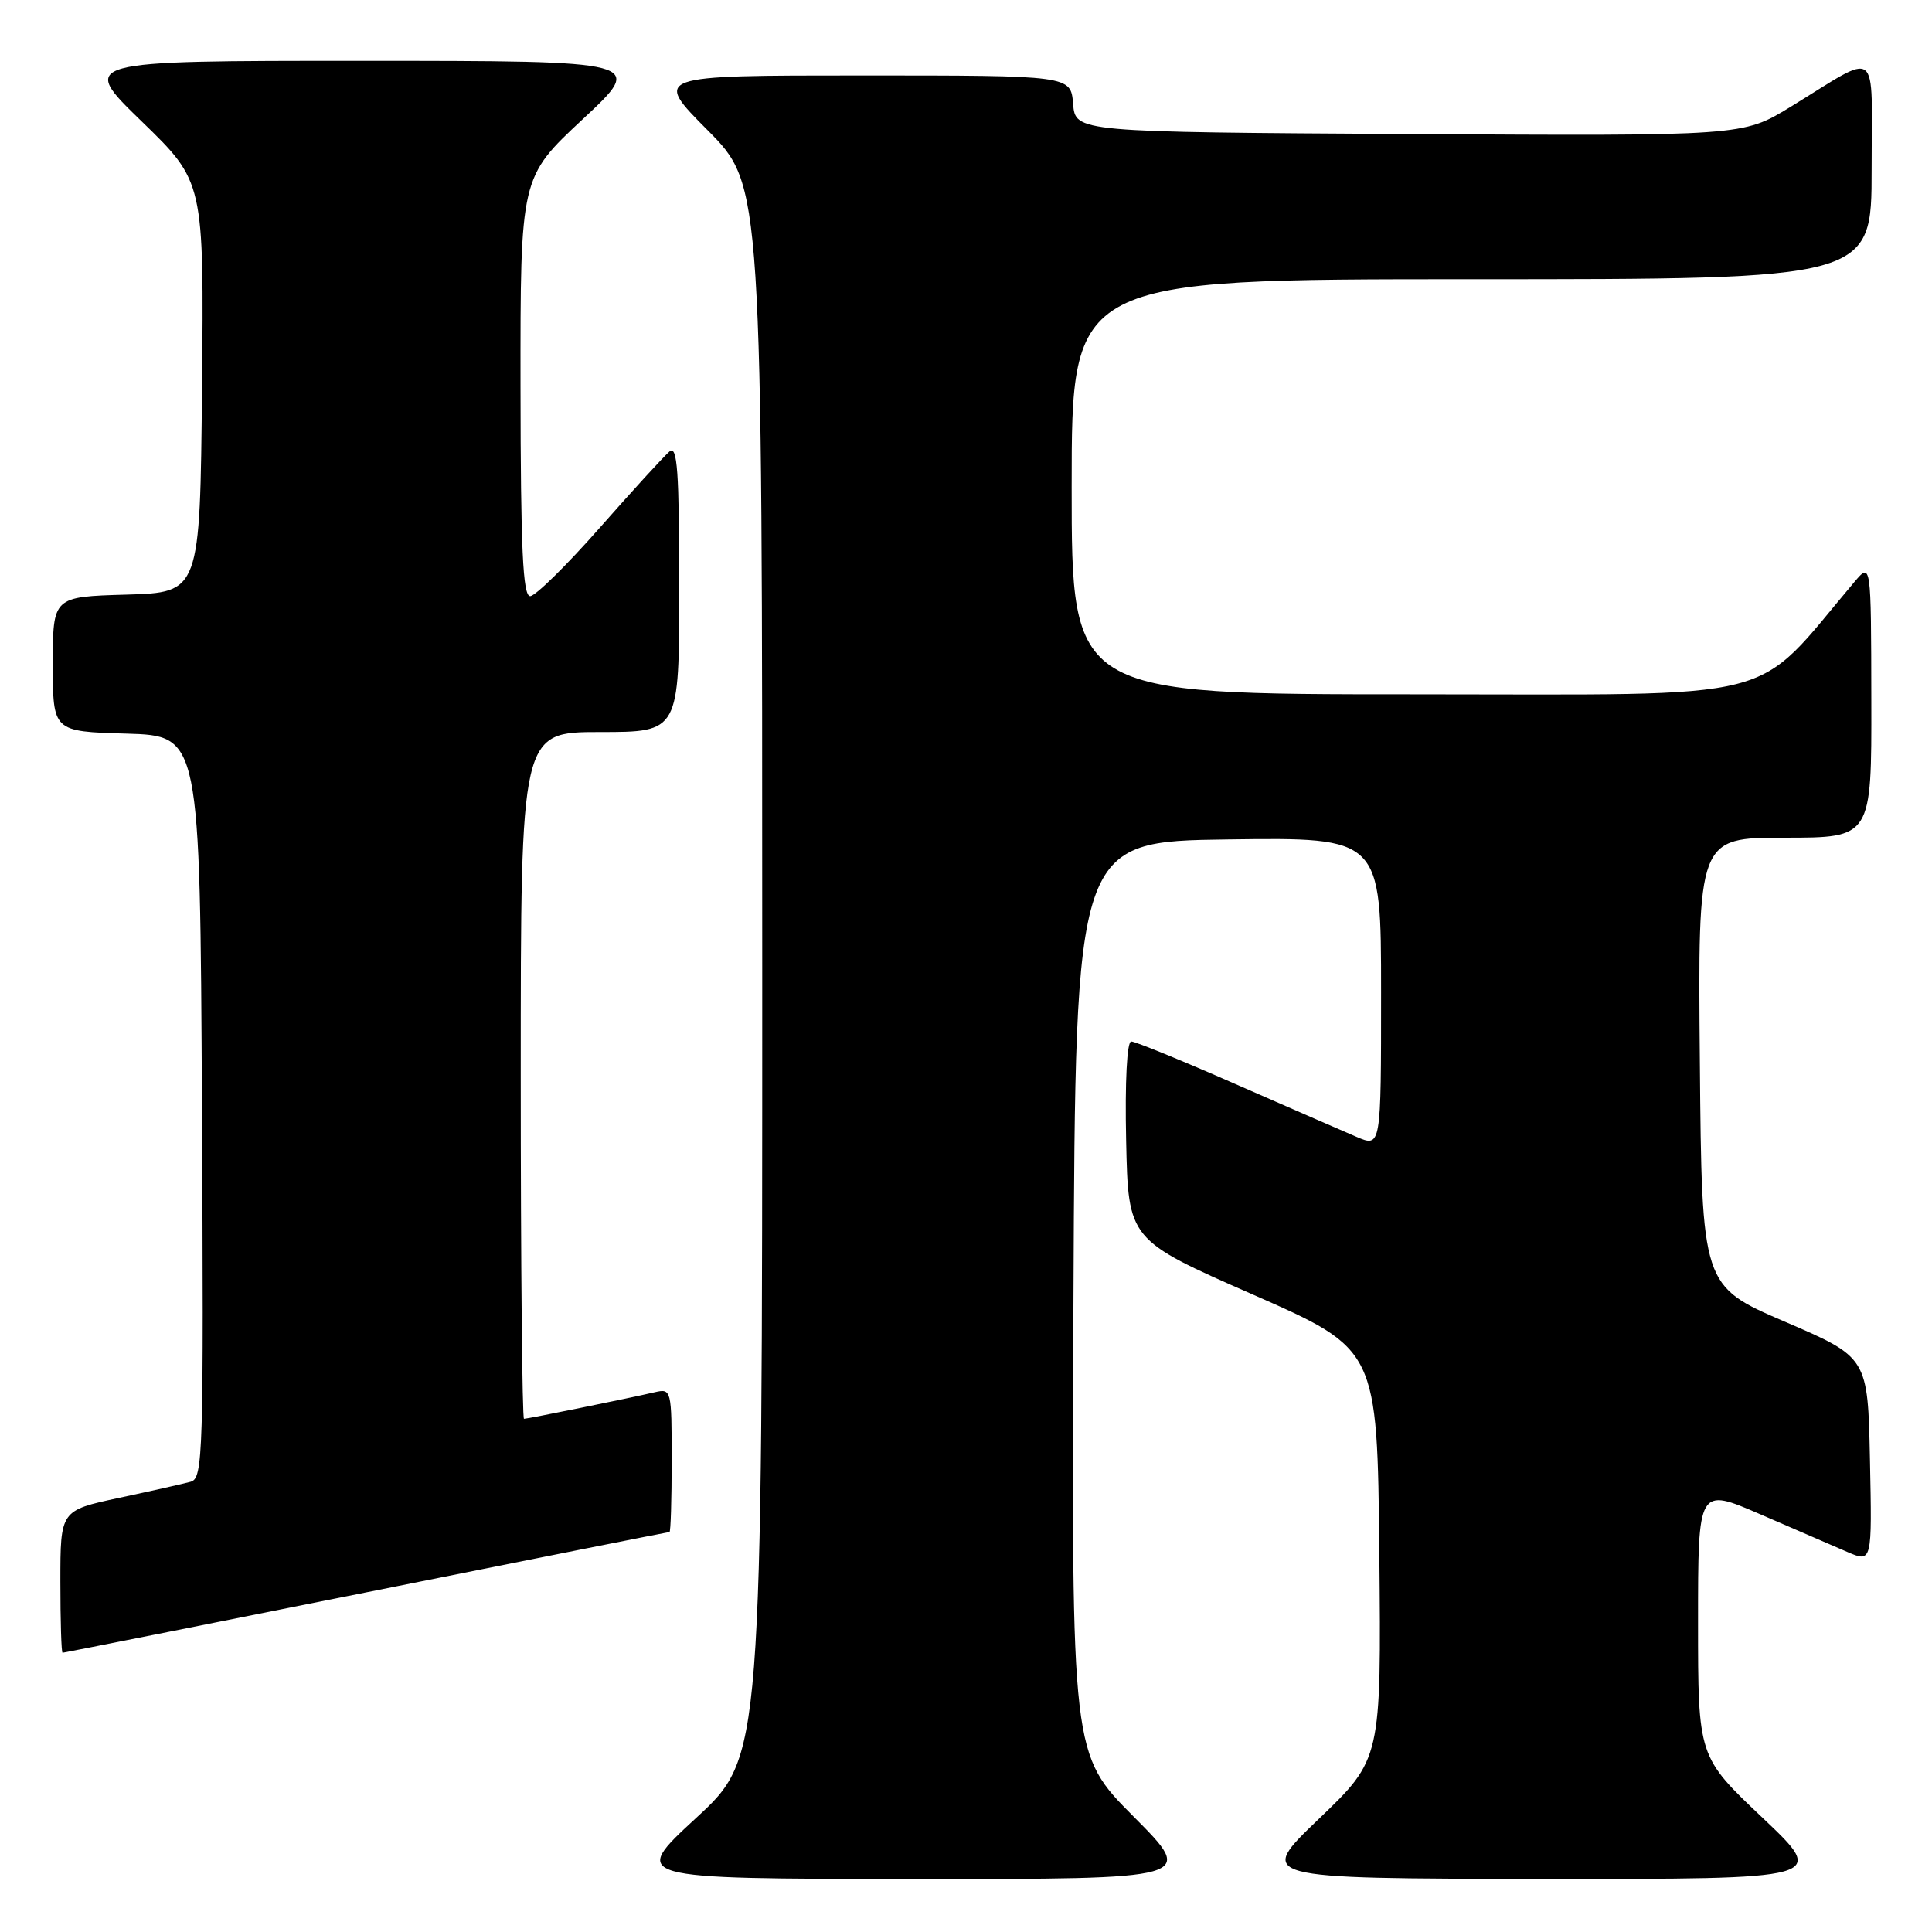 <?xml version="1.0" encoding="UTF-8" standalone="no"?>
<!DOCTYPE svg PUBLIC "-//W3C//DTD SVG 1.1//EN" "http://www.w3.org/Graphics/SVG/1.1/DTD/svg11.dtd" >
<svg xmlns="http://www.w3.org/2000/svg" xmlns:xlink="http://www.w3.org/1999/xlink" version="1.1" viewBox="0 0 256 256">
 <g >
 <path fill="currentColor"
d=" M 150.22 240.72 C 141.98 232.44 141.98 232.44 142.24 171.97 C 142.50 111.50 142.50 111.50 162.75 111.23 C 183.00 110.96 183.00 110.96 183.00 131.49 C 183.00 152.03 183.00 152.03 179.75 150.64 C 177.96 149.88 170.73 146.72 163.67 143.63 C 156.62 140.53 150.42 138.00 149.89 138.00 C 149.33 138.00 149.05 143.30 149.22 151.14 C 149.50 164.28 149.50 164.28 166.00 171.53 C 182.50 178.78 182.50 178.78 182.77 205.93 C 183.03 233.08 183.03 233.08 174.77 241.00 C 166.50 248.92 166.50 248.92 204.32 248.96 C 242.13 249.00 242.13 249.00 233.57 240.89 C 225.00 232.78 225.00 232.78 225.00 214.93 C 225.00 197.08 225.00 197.08 233.25 200.65 C 237.79 202.62 242.98 204.86 244.78 205.64 C 248.06 207.05 248.06 207.05 247.78 193.46 C 247.50 179.86 247.50 179.86 236.50 175.13 C 225.50 170.40 225.50 170.40 225.24 140.70 C 224.97 111.00 224.97 111.00 236.49 111.00 C 248.00 111.00 248.00 111.00 247.96 92.75 C 247.93 74.50 247.93 74.50 245.71 77.12 C 232.01 93.33 237.21 92.00 187.35 92.00 C 142.00 92.00 142.00 92.00 142.00 64.50 C 142.00 37.00 142.00 37.00 195.00 37.00 C 248.00 37.00 248.00 37.00 248.00 22.46 C 248.00 5.82 249.28 6.80 237.22 14.18 C 230.93 18.02 230.93 18.02 186.72 17.76 C 142.50 17.50 142.50 17.50 142.19 13.75 C 141.88 10.00 141.88 10.00 114.21 10.00 C 86.55 10.00 86.55 10.00 93.78 17.27 C 101.00 24.55 101.00 24.55 101.00 128.68 C 101.00 232.81 101.00 232.81 92.25 240.88 C 83.50 248.95 83.50 248.95 120.98 248.97 C 158.46 249.00 158.46 249.00 150.22 240.72 Z  M 48.50 211.00 C 70.46 206.60 88.56 203.00 88.71 203.00 C 88.87 203.00 89.00 198.72 89.00 193.48 C 89.00 184.12 88.96 183.97 86.75 184.48 C 83.31 185.28 69.93 188.00 69.43 188.00 C 69.20 188.00 69.00 167.53 69.00 142.50 C 69.00 97.00 69.00 97.00 79.50 97.00 C 90.00 97.00 90.00 97.00 90.00 77.88 C 90.00 62.43 89.75 58.96 88.72 59.82 C 88.01 60.41 83.85 64.96 79.47 69.93 C 75.08 74.91 70.94 78.99 70.25 78.99 C 69.28 79.00 68.99 72.77 68.97 51.25 C 68.95 23.50 68.95 23.50 77.22 15.79 C 85.50 8.07 85.50 8.07 48.00 8.06 C 10.50 8.06 10.50 8.06 18.77 16.08 C 27.03 24.09 27.03 24.09 26.77 51.30 C 26.50 78.50 26.50 78.50 16.75 78.79 C 7.00 79.07 7.00 79.07 7.00 88.00 C 7.00 96.93 7.00 96.93 16.75 97.21 C 26.50 97.50 26.50 97.50 26.76 146.68 C 27.00 192.89 26.91 195.89 25.26 196.34 C 24.29 196.61 20.01 197.57 15.75 198.48 C 8.00 200.14 8.00 200.14 8.00 209.57 C 8.00 214.76 8.13 219.00 8.29 219.00 C 8.44 219.00 26.54 215.40 48.50 211.00 Z "/>
</g>
</svg>